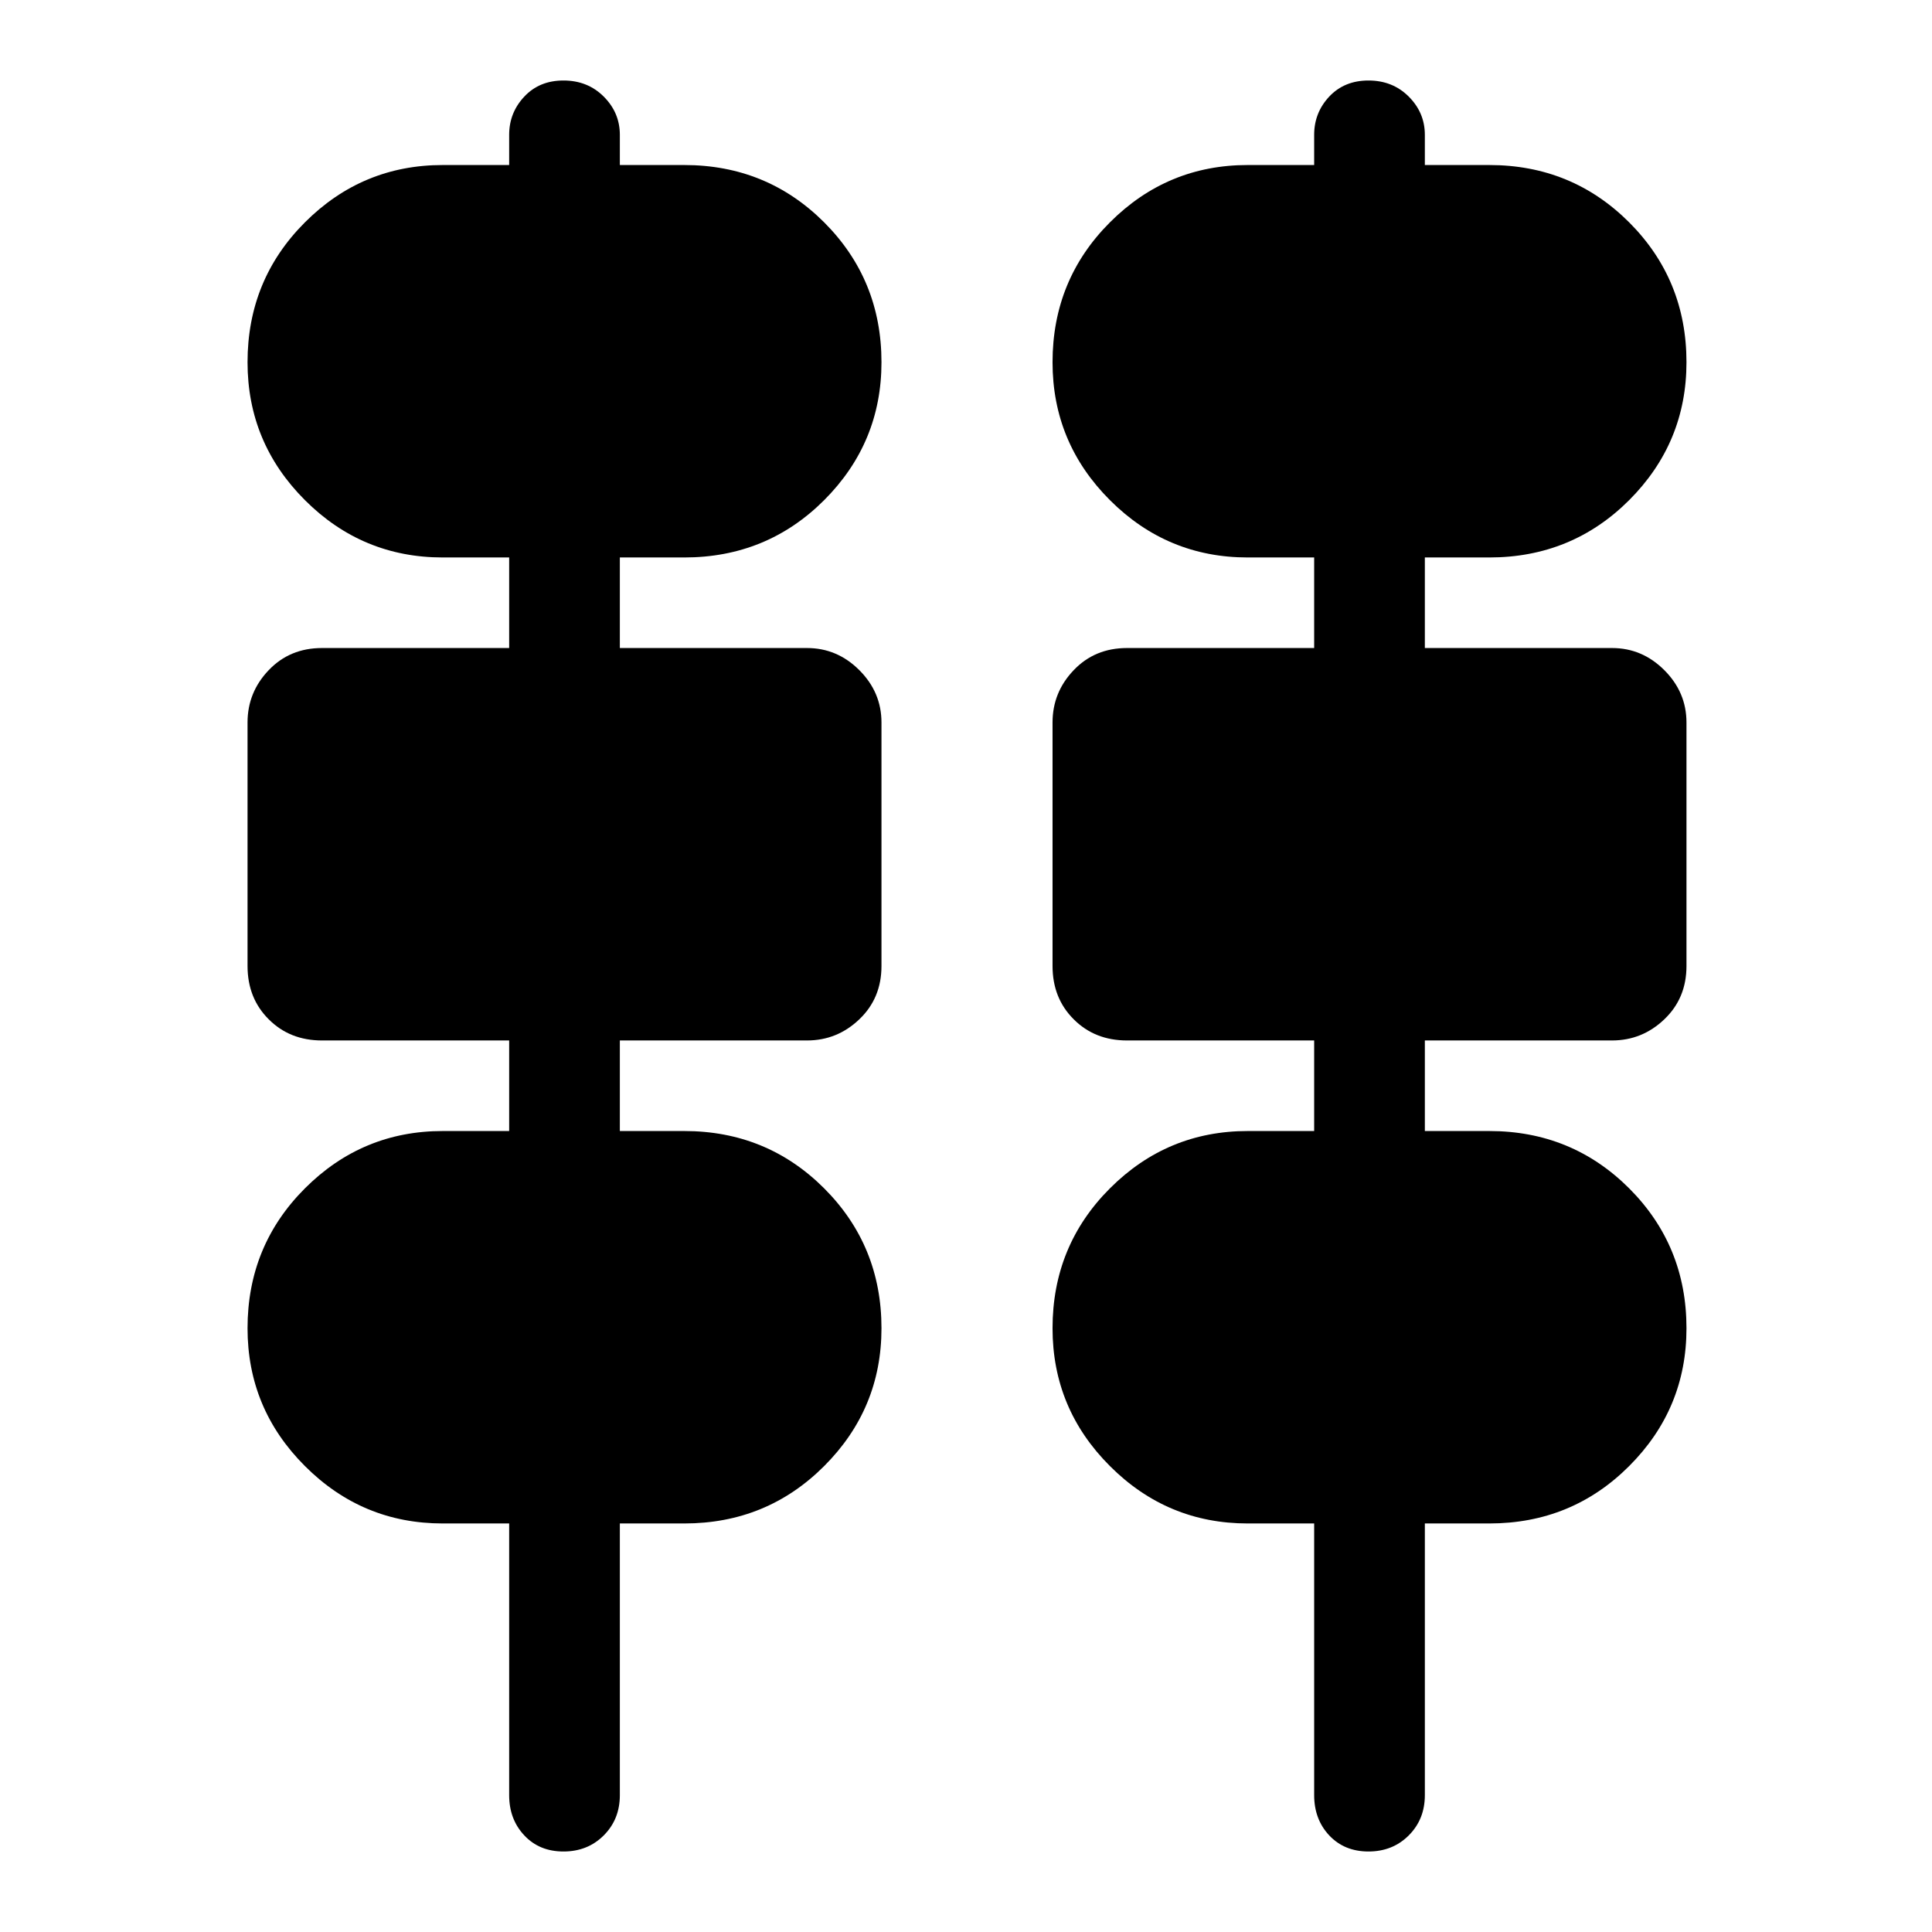 <svg xmlns="http://www.w3.org/2000/svg" height="24" width="24"><path d="M6.325 22.3v-3.375H5.5q-1 0-1.712-.713-.713-.712-.713-1.712 0-1.025.713-1.738.712-.712 1.712-.712h.825v-1.125H4q-.4 0-.662-.263-.263-.262-.263-.662V8.975q0-.375.263-.65Q3.6 8.05 4 8.05h2.325V6.925H5.5q-1 0-1.712-.712Q3.075 5.5 3.075 4.5q0-1.025.713-1.738Q4.5 2.05 5.5 2.05h.825v-.375q0-.275.188-.475Q6.7 1 7 1t.5.2q.2.2.2.475v.375h.8q1.025 0 1.738.712.712.713.712 1.738 0 1-.712 1.713-.713.712-1.738.712h-.8V8.05h2.325q.375 0 .65.275t.275.65V12q0 .4-.275.662-.275.263-.65.263H7.7v1.125h.8q1.025 0 1.738.712.712.713.712 1.738 0 1-.712 1.712-.713.713-1.738.713h-.8V22.3q0 .3-.2.5T7 23q-.3 0-.487-.2-.188-.2-.188-.5Zm10 0v-3.375H15.5q-1 0-1.712-.713-.713-.712-.713-1.712 0-1.025.713-1.738.712-.712 1.712-.712h.825v-1.125H14q-.4 0-.662-.263-.263-.262-.263-.662V8.975q0-.375.263-.65.262-.275.662-.275h2.325V6.925H15.5q-1 0-1.712-.712-.713-.713-.713-1.713 0-1.025.713-1.738.712-.712 1.712-.712h.825v-.375q0-.275.187-.475Q16.7 1 17 1t.5.2q.2.2.2.475v.375h.8q1.025 0 1.738.712.712.713.712 1.738 0 1-.712 1.713-.713.712-1.738.712h-.8V8.05h2.325q.375 0 .65.275t.275.65V12q0 .4-.275.662-.275.263-.65.263H17.7v1.125h.8q1.025 0 1.738.712.712.713.712 1.738 0 1-.712 1.712-.713.713-1.738.713h-.8V22.3q0 .3-.2.5t-.5.2q-.3 0-.488-.2-.187-.2-.187-.5Z"/></svg>